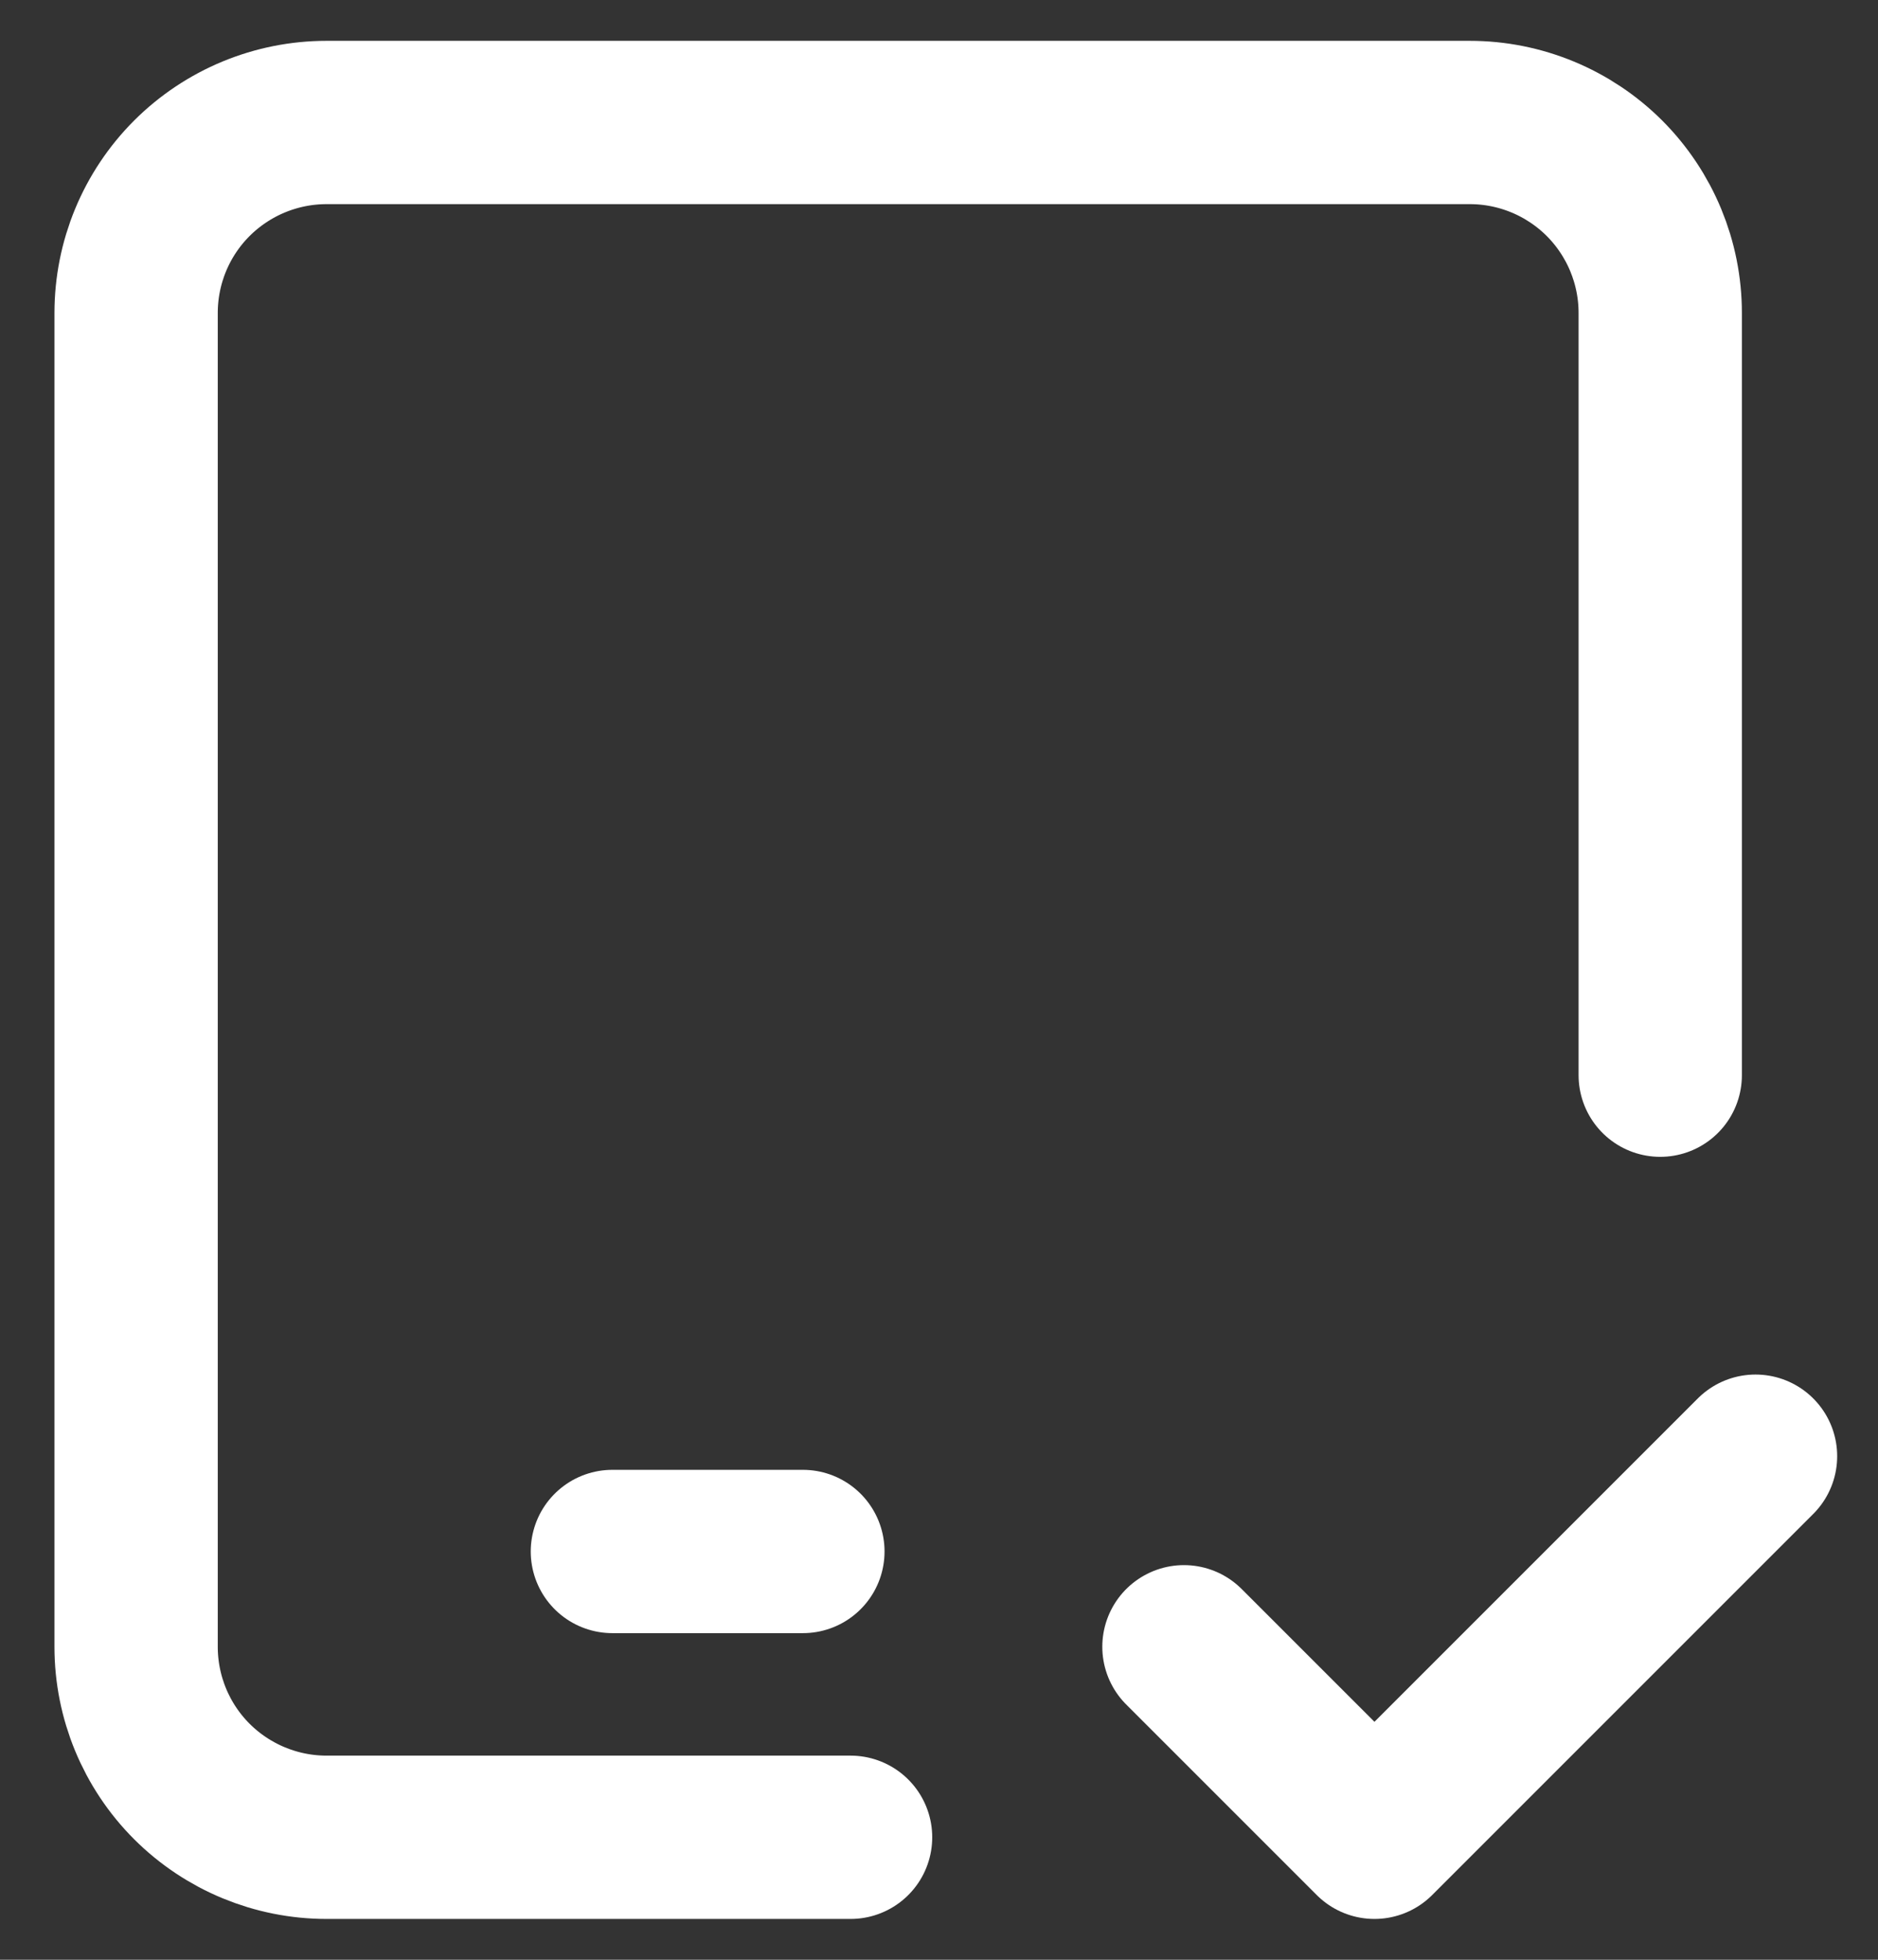 <svg width="23" height="24" viewBox="0 0 23 24" fill="none" xmlns="http://www.w3.org/2000/svg">
<rect x="0" y="0" width="23" height="24" fill="#333333" stroke="none"/>
<path d="M10.417 22.5H4C3.381 22.5 2.788 22.254 2.35 21.817C1.912 21.379 1.667 20.785 1.667 20.167V3.833C1.667 3.214 1.912 2.621 2.35 2.183C2.788 1.746 3.381 1.5 4 1.5H18C18.619 1.5 19.212 1.746 19.65 2.183C20.087 2.621 20.333 3.214 20.333 3.833V13.167" stroke="white" stroke-width="2" stroke-linecap="round" stroke-linejoin="round"/>
<path d="M7.5 19H9.833" stroke="white" stroke-width="2" stroke-linecap="round" stroke-linejoin="round"/>
<path d="M14.5 20.167L16.833 22.5L21.5 17.833" stroke="white" stroke-width="2" stroke-linecap="round" stroke-linejoin="round"/>
</svg>
